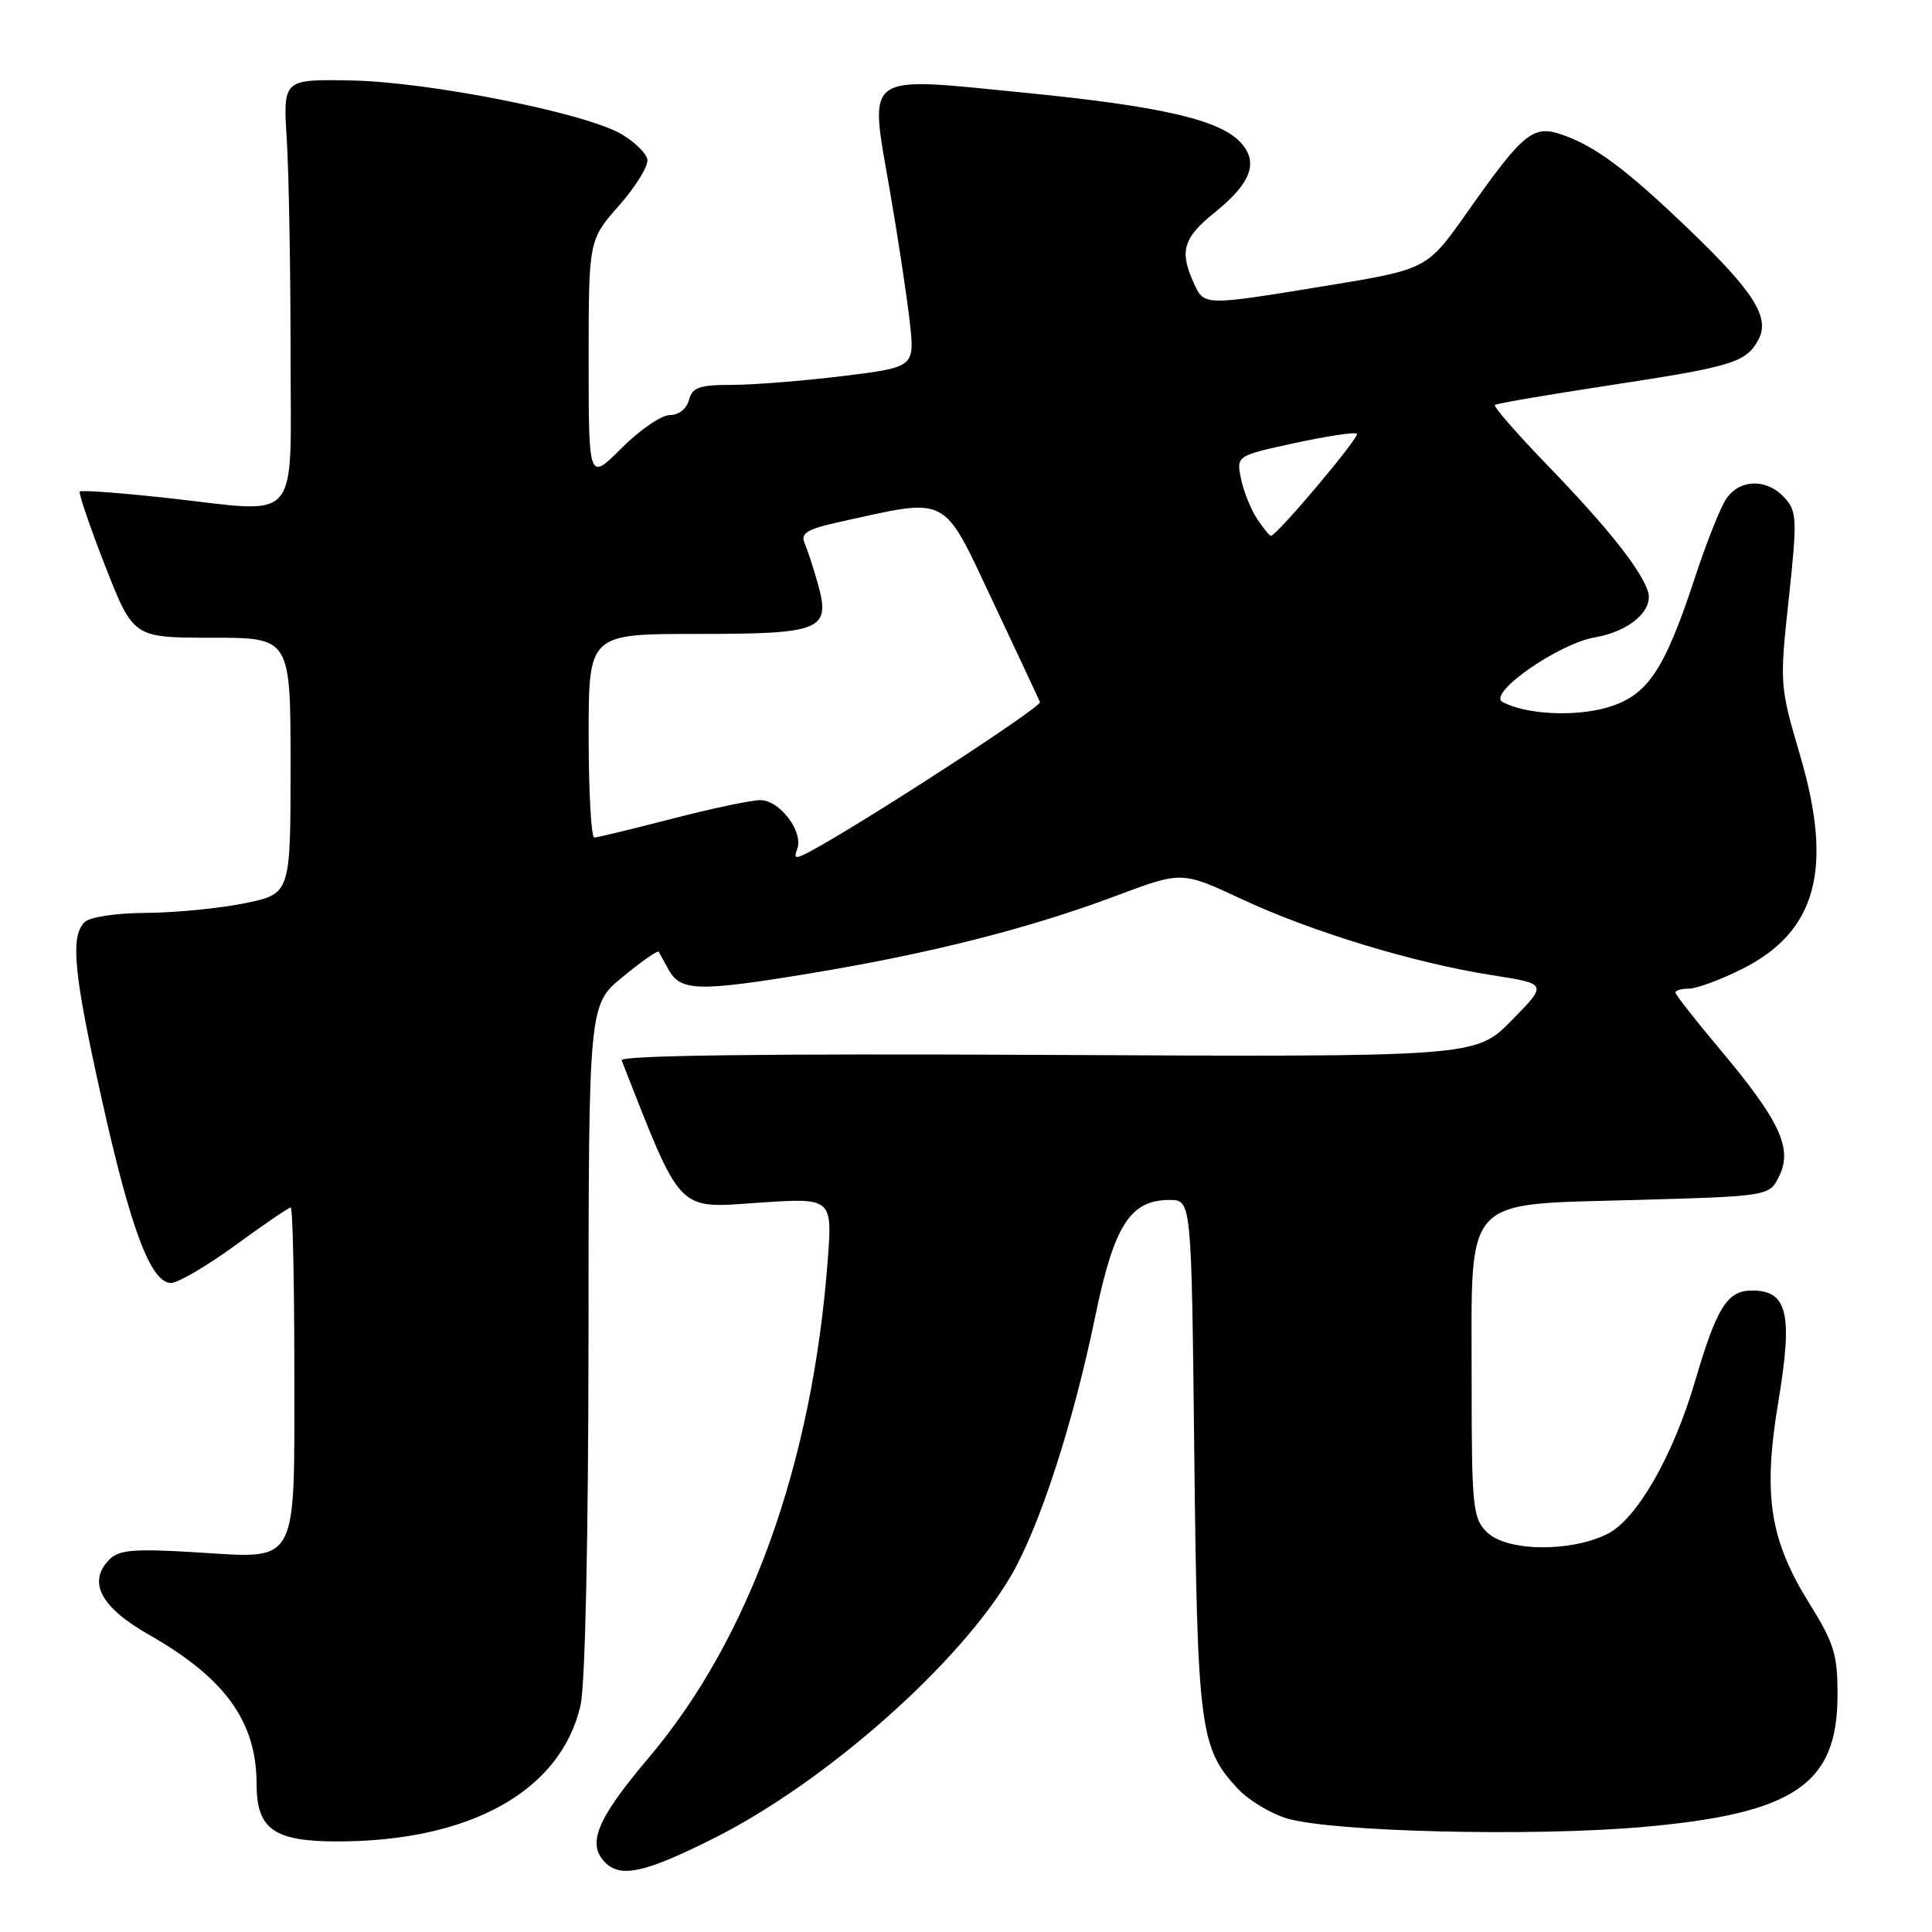 <?xml version="1.0" encoding="UTF-8" standalone="no"?>
<!DOCTYPE svg PUBLIC "-//W3C//DTD SVG 1.1//EN" "http://www.w3.org/Graphics/SVG/1.1/DTD/svg11.dtd" >
<svg xmlns="http://www.w3.org/2000/svg" xmlns:xlink="http://www.w3.org/1999/xlink" version="1.1" viewBox="0 0 256 256">
 <g >
 <path fill="currentColor"
d=" M 94.65 243.55 C 109.49 236.09 127.33 220.29 134.04 208.66 C 137.81 202.12 142.19 188.62 145.11 174.50 C 147.62 162.35 149.75 159.00 154.99 159.00 C 157.88 159.00 157.88 159.00 158.25 192.75 C 158.66 229.05 158.99 231.64 164.01 237.01 C 165.44 238.54 168.39 240.32 170.56 240.96 C 176.55 242.73 202.90 243.37 217.50 242.10 C 237.70 240.34 243.45 236.49 243.48 224.70 C 243.50 219.26 243.04 217.76 239.77 212.50 C 234.49 204.01 233.58 198.13 235.63 185.78 C 237.59 174.06 236.86 171.00 232.14 171.00 C 228.87 171.00 227.47 173.25 224.61 183.00 C 221.71 192.89 216.89 201.31 213.00 203.25 C 208.05 205.72 199.59 205.59 197.00 203.00 C 195.15 201.15 195.00 199.67 195.00 182.91 C 195.00 158.11 193.59 159.66 216.83 159.00 C 234.48 158.50 234.48 158.50 235.79 155.76 C 237.53 152.13 235.79 148.44 227.91 139.05 C 224.66 135.18 222.00 131.79 222.00 131.51 C 222.00 131.23 222.81 131.00 223.80 131.00 C 224.80 131.00 227.93 129.84 230.77 128.43 C 240.70 123.48 242.97 115.18 238.51 100.05 C 235.82 90.91 235.80 90.61 237.02 79.35 C 238.15 68.79 238.11 67.78 236.47 65.96 C 234.08 63.33 230.38 63.46 228.64 66.25 C 227.86 67.49 226.04 72.10 224.60 76.50 C 220.52 88.89 218.31 92.17 212.99 93.74 C 208.65 95.01 202.15 94.67 199.09 93.01 C 197.03 91.89 206.51 85.27 211.36 84.45 C 215.97 83.66 219.22 80.78 218.33 78.27 C 217.27 75.25 212.93 69.82 205.14 61.75 C 201.02 57.49 197.85 53.85 198.08 53.66 C 198.31 53.46 205.25 52.28 213.50 51.02 C 229.60 48.57 231.38 48.02 233.01 44.99 C 234.56 42.09 232.40 38.66 223.85 30.45 C 215.50 22.44 211.43 19.39 207.00 17.85 C 203.14 16.51 201.87 17.54 194.44 28.09 C 189.09 35.68 189.09 35.68 175.79 37.86 C 159.36 40.55 159.57 40.55 158.16 37.45 C 156.26 33.28 156.79 31.50 160.93 28.18 C 165.76 24.29 166.80 21.54 164.43 18.92 C 161.68 15.88 153.87 14.07 135.72 12.28 C 114.19 10.15 115.17 9.45 117.88 25.08 C 118.97 31.36 120.16 39.23 120.54 42.58 C 121.22 48.65 121.22 48.65 111.67 49.83 C 106.41 50.47 99.80 51.00 96.96 51.00 C 92.65 51.00 91.73 51.33 91.29 53.00 C 90.99 54.17 89.93 55.00 88.75 55.00 C 87.64 55.00 84.77 56.97 82.37 59.37 C 78.00 63.74 78.00 63.74 78.00 47.77 C 78.00 31.81 78.00 31.81 82.04 27.22 C 84.26 24.70 85.94 21.95 85.78 21.12 C 85.62 20.29 84.07 18.78 82.32 17.76 C 77.51 14.95 56.81 10.85 46.50 10.66 C 37.50 10.50 37.50 10.50 38.00 18.50 C 38.27 22.90 38.50 35.50 38.50 46.50 C 38.50 69.96 40.16 67.97 22.21 65.99 C 16.00 65.31 10.76 64.92 10.57 65.13 C 10.39 65.33 11.90 69.78 13.94 75.00 C 17.66 84.50 17.66 84.50 28.08 84.50 C 38.50 84.50 38.50 84.50 38.50 101.46 C 38.50 118.42 38.50 118.42 32.50 119.67 C 29.20 120.35 23.33 120.93 19.45 120.96 C 15.36 120.98 11.90 121.50 11.20 122.20 C 9.29 124.11 9.76 128.98 13.51 145.77 C 17.32 162.90 20.00 170.00 22.66 170.00 C 23.58 170.00 27.42 167.75 31.19 165.00 C 34.96 162.25 38.26 160.00 38.52 160.00 C 38.78 160.00 39.00 169.64 39.00 181.43 C 39.00 207.89 39.74 206.53 25.82 205.68 C 17.83 205.20 15.78 205.36 14.53 206.61 C 11.55 209.60 13.30 212.95 19.77 216.63 C 29.84 222.36 34.00 228.14 34.00 236.41 C 34.00 242.37 36.30 244.00 44.67 244.00 C 62.33 244.00 74.31 237.31 76.92 225.98 C 77.54 223.27 77.96 204.04 77.98 177.32 C 78.00 133.13 78.00 133.13 82.53 129.43 C 85.01 127.39 87.15 125.89 87.28 126.11 C 87.40 126.32 88.00 127.40 88.60 128.50 C 90.18 131.36 92.55 131.42 107.33 128.98 C 123.26 126.35 136.36 123.03 147.94 118.68 C 156.60 115.43 156.60 115.43 164.58 119.16 C 173.89 123.50 187.45 127.62 197.78 129.23 C 205.06 130.37 205.06 130.37 200.29 135.22 C 195.51 140.06 195.51 140.06 138.75 139.78 C 101.19 139.60 82.11 139.84 82.37 140.50 C 90.36 160.89 89.63 160.12 100.34 159.38 C 110.32 158.69 110.32 158.69 109.66 167.21 C 107.60 194.10 99.28 217.16 85.99 232.87 C 79.08 241.03 77.72 244.32 80.20 246.80 C 82.27 248.87 85.52 248.14 94.65 243.55 Z  M 105.63 112.52 C 106.51 110.23 103.31 106.00 100.73 106.02 C 99.50 106.03 94.22 107.15 89.00 108.50 C 83.78 109.85 79.16 110.97 78.75 110.98 C 78.34 110.99 78.00 104.92 78.00 97.50 C 78.00 84.00 78.00 84.00 92.38 84.00 C 109.00 84.00 110.13 83.52 108.32 77.17 C 107.75 75.15 106.97 72.79 106.60 71.92 C 106.05 70.66 106.99 70.10 111.21 69.17 C 125.88 65.93 124.80 65.37 131.50 79.57 C 134.80 86.56 137.63 92.62 137.80 93.04 C 138.05 93.67 114.02 109.28 107.27 112.86 C 105.39 113.86 105.14 113.81 105.63 112.52 Z  M 166.54 68.70 C 165.71 67.43 164.76 65.04 164.43 63.39 C 163.83 60.39 163.83 60.39 171.59 58.70 C 175.86 57.78 179.55 57.22 179.80 57.47 C 180.22 57.88 169.17 71.00 168.40 71.00 C 168.21 71.00 167.37 69.96 166.54 68.70 Z "/>
</g>
</svg>